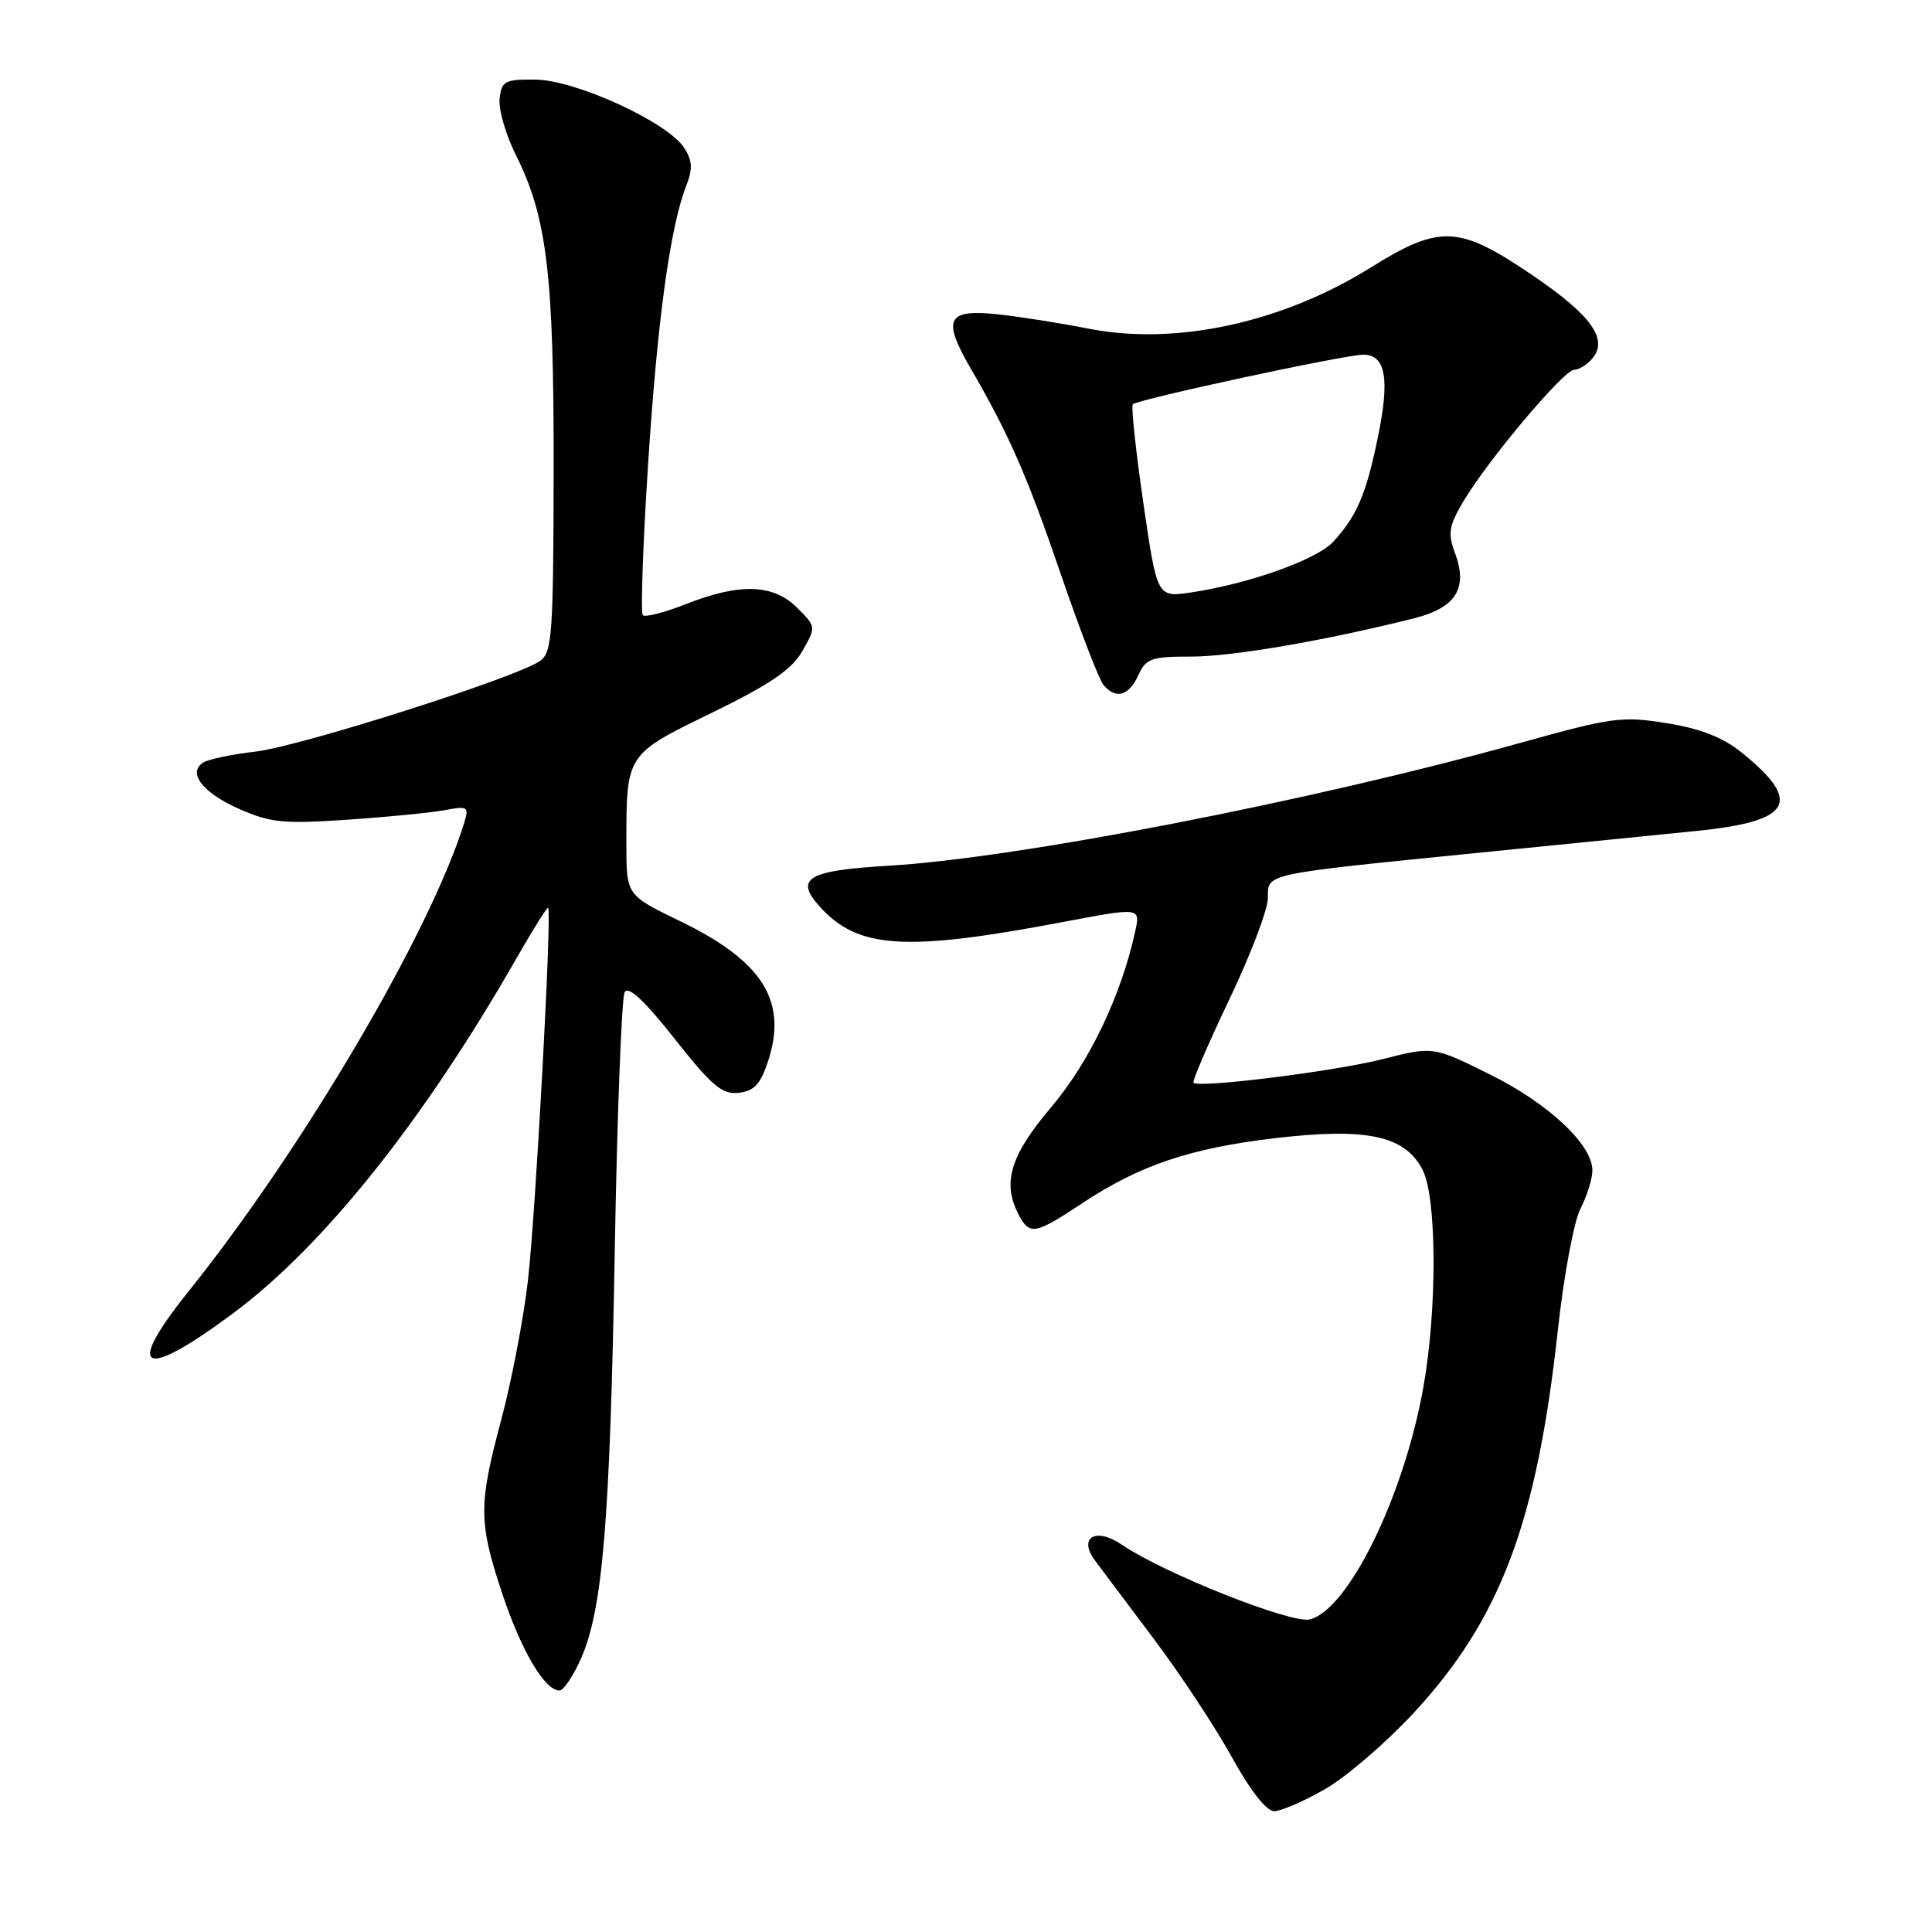 <?xml version="1.0" encoding="UTF-8" standalone="no"?>
<!DOCTYPE svg PUBLIC "-//W3C//DTD SVG 1.1//EN" "http://www.w3.org/Graphics/SVG/1.1/DTD/svg11.dtd" >
<svg xmlns="http://www.w3.org/2000/svg" xmlns:xlink="http://www.w3.org/1999/xlink" version="1.1" viewBox="0 0 256 256">
 <g >
 <path fill="currentColor"
d=" M 175.59 237.06 C 178.39 235.46 183.68 230.90 187.35 226.94 C 198.80 214.57 203.64 201.73 206.41 176.35 C 207.20 169.11 208.55 161.83 209.42 160.15 C 210.29 158.47 211.00 156.19 211.00 155.08 C 211.00 151.65 205.14 146.18 197.35 142.33 C 189.89 138.64 189.89 138.64 183.20 140.34 C 176.82 141.96 158.90 144.20 158.14 143.47 C 157.95 143.28 160.09 138.31 162.89 132.43 C 165.70 126.55 168.00 120.51 168.00 119.00 C 168.00 115.70 167.18 115.88 196.00 112.99 C 207.28 111.87 220.25 110.56 224.83 110.10 C 237.43 108.83 238.90 106.28 230.80 99.73 C 228.32 97.72 225.37 96.56 220.88 95.83 C 214.93 94.87 213.63 95.04 201.55 98.41 C 173.82 106.14 134.90 113.71 117.66 114.72 C 106.99 115.35 105.24 116.40 108.63 120.14 C 113.69 125.74 119.95 126.13 140.80 122.18 C 151.11 120.23 151.11 120.23 150.43 123.37 C 148.59 131.85 144.35 140.74 139.30 146.69 C 133.82 153.16 132.74 156.78 135.04 161.07 C 136.44 163.69 137.21 163.55 143.36 159.46 C 150.97 154.41 157.71 152.13 168.99 150.81 C 181.09 149.39 186.16 150.47 188.49 154.99 C 190.41 158.70 190.45 173.61 188.57 184.00 C 185.97 198.39 178.64 213.30 173.56 214.58 C 171.10 215.19 154.23 208.48 148.67 204.69 C 145.20 202.31 142.81 203.72 145.10 206.79 C 145.87 207.83 149.35 212.47 152.83 217.09 C 156.32 221.72 160.97 228.76 163.18 232.75 C 165.66 237.25 167.81 240.00 168.84 239.99 C 169.75 239.99 172.79 238.67 175.59 237.06 Z  M 76.99 219.75 C 79.87 213.23 80.84 201.44 81.46 165.63 C 81.78 147.55 82.37 132.18 82.77 131.47 C 83.27 130.60 85.39 132.58 89.39 137.64 C 94.35 143.93 95.70 145.06 97.89 144.80 C 99.94 144.57 100.78 143.65 101.79 140.56 C 104.38 132.63 101.04 127.34 90.12 122.06 C 83.00 118.61 83.00 118.61 83.00 111.93 C 83.00 99.85 82.89 100.02 94.32 94.45 C 102.05 90.67 104.90 88.74 106.31 86.28 C 108.15 83.06 108.15 83.05 105.62 80.53 C 102.47 77.38 98.03 77.23 90.91 80.04 C 88.07 81.16 85.49 81.82 85.18 81.52 C 84.88 81.21 85.18 72.31 85.86 61.73 C 87.09 42.56 88.79 30.08 90.93 24.62 C 91.82 22.34 91.75 21.27 90.63 19.55 C 88.41 16.17 76.30 10.62 71.00 10.55 C 66.89 10.50 66.47 10.73 66.20 13.07 C 66.04 14.48 67.01 17.86 68.37 20.57 C 72.49 28.80 73.40 36.42 73.36 62.39 C 73.33 83.90 73.16 86.41 71.60 87.55 C 68.67 89.70 39.85 98.89 33.86 99.59 C 30.75 99.95 27.65 100.60 26.96 101.02 C 24.78 102.37 26.82 105.03 31.69 107.19 C 35.82 109.01 37.57 109.19 45.95 108.62 C 51.20 108.27 57.01 107.70 58.86 107.36 C 62.03 106.77 62.18 106.87 61.48 109.12 C 56.98 123.59 40.07 152.32 24.97 171.13 C 16.44 181.77 18.83 182.97 30.82 174.07 C 42.85 165.16 56.19 148.44 68.55 126.78 C 70.67 123.08 72.50 120.17 72.63 120.30 C 73.15 120.81 70.96 161.03 69.95 169.72 C 69.36 174.79 67.78 183.03 66.44 188.04 C 63.38 199.45 63.40 201.68 66.56 211.19 C 69.08 218.75 72.18 224.00 74.13 224.00 C 74.67 224.00 75.96 222.09 76.99 219.75 Z  M 150.82 89.50 C 151.85 87.24 152.53 87.00 157.87 87.00 C 163.31 87.00 175.68 84.87 187.40 81.92 C 192.95 80.52 194.55 77.92 192.77 73.21 C 191.83 70.70 191.99 69.68 193.86 66.51 C 197.09 61.04 207.21 49.00 208.58 49.00 C 209.22 49.00 210.33 48.31 211.02 47.47 C 213.11 44.96 210.85 41.79 203.32 36.65 C 193.32 29.82 190.88 29.69 181.61 35.46 C 169.85 42.79 155.75 45.83 144.19 43.54 C 140.51 42.81 135.12 41.96 132.20 41.65 C 125.49 40.93 124.82 42.25 128.57 48.73 C 133.72 57.60 136.09 63.01 140.63 76.27 C 143.12 83.53 145.63 90.05 146.20 90.74 C 147.83 92.70 149.57 92.23 150.82 89.50 Z  M 151.49 66.59 C 150.49 59.66 149.86 53.81 150.10 53.57 C 150.76 52.91 178.21 47.00 180.63 47.00 C 183.65 47.00 184.19 50.23 182.52 58.22 C 180.98 65.58 179.78 68.37 176.68 71.77 C 174.52 74.14 165.56 77.34 157.84 78.50 C 153.32 79.18 153.32 79.18 151.49 66.59 Z "/>
</g>
</svg>